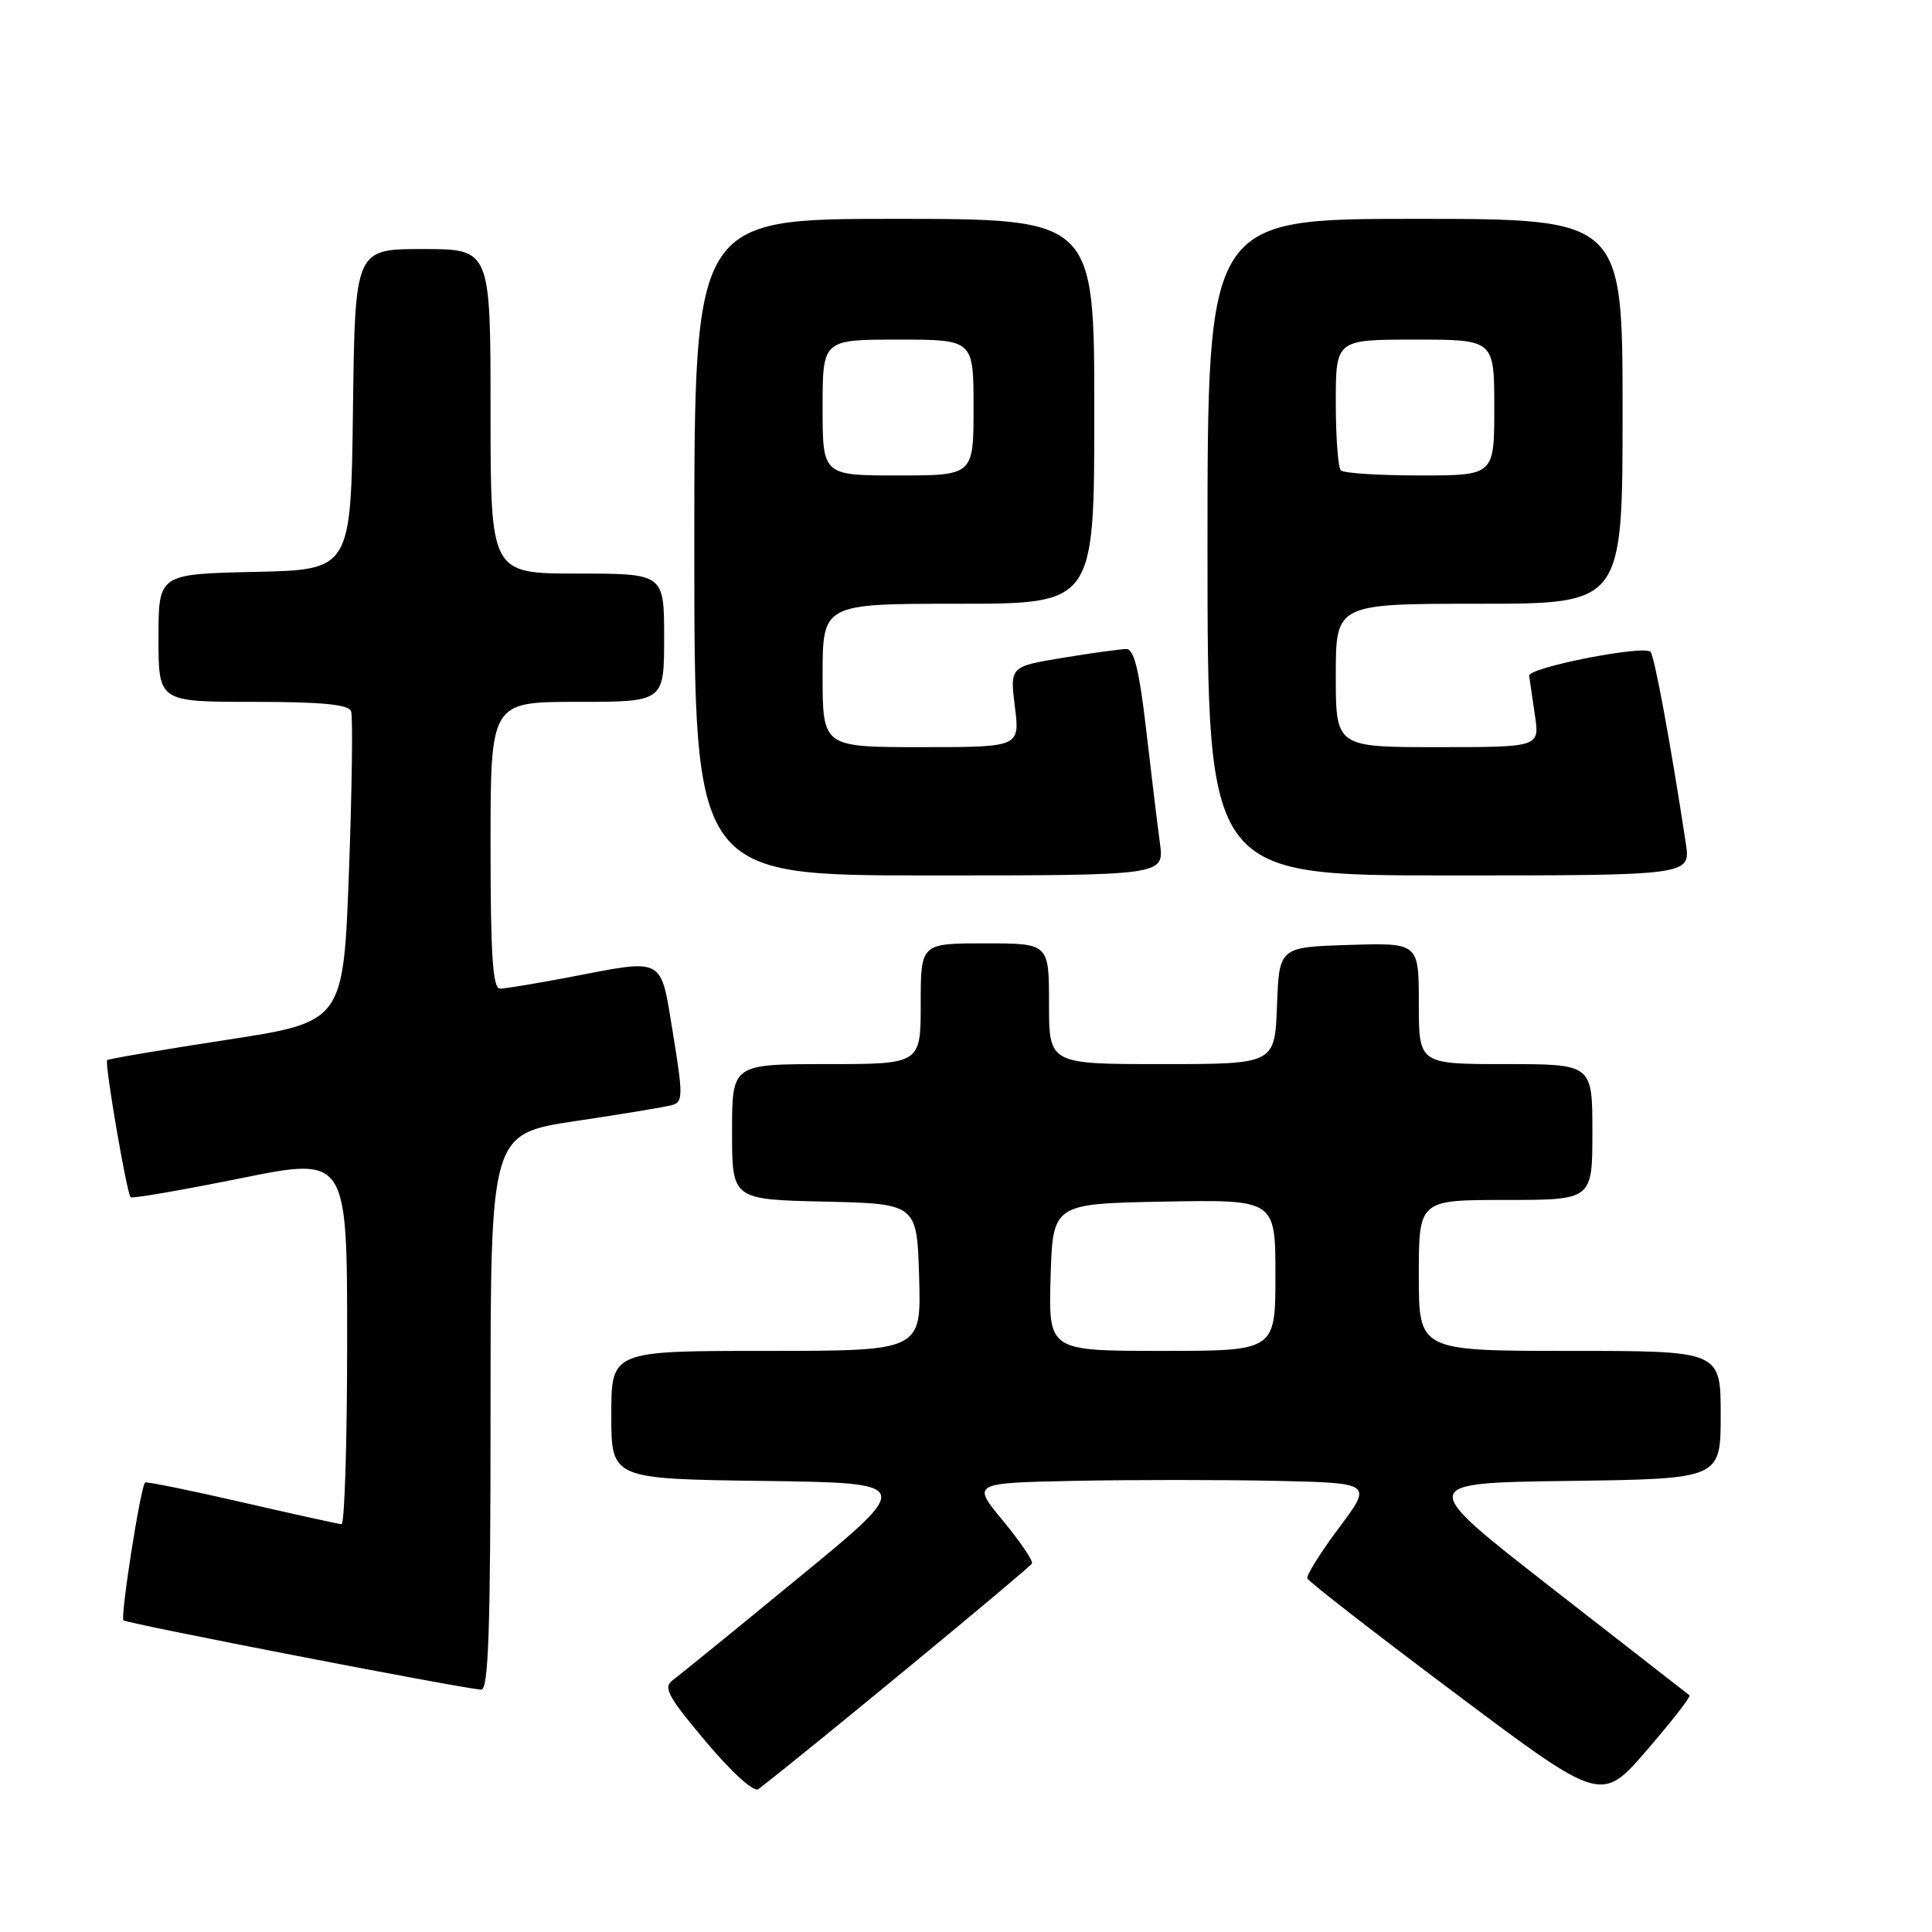<?xml version="1.0" encoding="UTF-8" standalone="no"?>
<!DOCTYPE svg PUBLIC "-//W3C//DTD SVG 1.1//EN" "http://www.w3.org/Graphics/SVG/1.1/DTD/svg11.dtd" >
<svg xmlns="http://www.w3.org/2000/svg" xmlns:xlink="http://www.w3.org/1999/xlink" version="1.1" viewBox="0 0 256 256">
 <g >
 <path fill="currentColor"
d=" M 223.87 224.64 C 223.67 224.48 215.46 218.09 205.63 210.43 C 187.76 196.50 187.76 196.50 207.88 196.23 C 228.00 195.96 228.00 195.96 228.00 187.48 C 228.00 179.00 228.00 179.00 208.00 179.00 C 188.00 179.00 188.00 179.00 188.00 169.00 C 188.00 159.00 188.00 159.00 199.50 159.00 C 211.00 159.00 211.00 159.00 211.00 150.00 C 211.00 141.00 211.00 141.00 199.50 141.00 C 188.00 141.00 188.00 141.00 188.00 132.96 C 188.00 124.92 188.00 124.92 178.75 125.21 C 169.50 125.50 169.50 125.50 169.21 133.25 C 168.92 141.00 168.92 141.00 153.96 141.00 C 139.00 141.00 139.00 141.00 139.00 133.00 C 139.00 125.00 139.00 125.00 130.50 125.00 C 122.00 125.00 122.00 125.00 122.00 133.00 C 122.00 141.00 122.00 141.00 109.50 141.00 C 97.00 141.00 97.00 141.00 97.00 149.97 C 97.00 158.94 97.00 158.94 109.25 159.22 C 121.50 159.50 121.50 159.50 121.79 169.25 C 122.07 179.00 122.07 179.00 101.54 179.00 C 81.00 179.00 81.00 179.00 81.00 187.48 C 81.00 195.96 81.00 195.96 101.05 196.23 C 121.11 196.50 121.11 196.50 105.89 209.00 C 97.52 215.88 89.99 222.01 89.14 222.63 C 87.84 223.59 88.48 224.79 93.55 230.80 C 97.00 234.90 99.90 237.52 100.49 237.07 C 106.76 232.26 136.56 207.67 136.75 207.16 C 136.89 206.78 135.15 204.23 132.89 201.49 C 128.76 196.50 128.76 196.50 142.44 196.22 C 149.96 196.07 161.91 196.07 168.99 196.22 C 181.87 196.50 181.87 196.50 177.42 202.45 C 174.97 205.72 173.09 208.73 173.23 209.15 C 173.38 209.56 182.21 216.42 192.85 224.39 C 212.19 238.89 212.19 238.89 218.22 231.90 C 221.54 228.06 224.08 224.79 223.87 224.64 Z  M 65.00 187.12 C 65.00 150.24 65.00 150.24 76.25 148.55 C 82.44 147.63 88.21 146.67 89.08 146.42 C 90.50 146.02 90.51 145.12 89.18 136.99 C 87.48 126.61 88.25 127.03 75.34 129.50 C 71.03 130.32 66.94 131.00 66.25 131.00 C 65.29 131.00 65.00 126.53 65.00 112.00 C 65.00 93.00 65.00 93.00 76.50 93.00 C 88.00 93.00 88.00 93.00 88.00 84.50 C 88.00 76.00 88.00 76.00 76.50 76.00 C 65.00 76.00 65.00 76.00 65.00 54.50 C 65.00 33.00 65.00 33.00 56.02 33.00 C 47.04 33.00 47.04 33.00 46.77 54.25 C 46.50 75.50 46.50 75.50 33.75 75.78 C 21.00 76.06 21.00 76.06 21.00 84.53 C 21.00 93.00 21.00 93.00 33.53 93.00 C 42.65 93.00 46.19 93.34 46.52 94.25 C 46.77 94.94 46.64 104.48 46.24 115.45 C 45.50 135.41 45.50 135.41 30.00 137.79 C 21.47 139.10 14.36 140.31 14.20 140.47 C 13.83 140.83 16.79 158.13 17.31 158.64 C 17.51 158.84 24.04 157.71 31.83 156.14 C 46.00 153.27 46.00 153.27 46.00 177.64 C 46.00 191.04 45.66 201.98 45.25 201.96 C 44.84 201.94 38.88 200.62 32.00 199.04 C 25.12 197.46 19.38 196.29 19.22 196.44 C 18.62 197.04 15.92 214.26 16.36 214.70 C 16.78 215.12 60.66 223.63 63.75 223.89 C 64.73 223.98 65.00 216.01 65.00 187.12 Z  M 153.70 111.75 C 153.38 109.41 152.56 102.66 151.88 96.75 C 150.97 88.89 150.27 86.00 149.26 86.00 C 148.51 86.00 144.72 86.52 140.85 87.16 C 133.81 88.32 133.81 88.32 134.48 93.66 C 135.14 99.00 135.14 99.00 122.07 99.00 C 109.00 99.00 109.00 99.00 109.00 89.50 C 109.00 80.00 109.00 80.00 127.00 80.00 C 145.00 80.00 145.00 80.00 145.00 54.50 C 145.00 29.00 145.00 29.00 118.50 29.00 C 92.00 29.00 92.00 29.00 92.00 72.50 C 92.00 116.00 92.00 116.00 123.14 116.00 C 154.27 116.00 154.27 116.00 153.70 111.75 Z  M 223.38 111.75 C 221.36 98.49 219.22 86.89 218.70 86.37 C 217.78 85.44 202.48 88.46 202.62 89.54 C 202.69 90.07 203.03 92.41 203.38 94.75 C 204.02 99.00 204.02 99.00 190.51 99.00 C 177.00 99.00 177.00 99.00 177.00 89.50 C 177.00 80.00 177.00 80.00 196.00 80.00 C 215.00 80.00 215.00 80.00 215.00 54.50 C 215.00 29.00 215.00 29.00 187.50 29.00 C 160.00 29.00 160.00 29.00 160.00 72.50 C 160.00 116.00 160.00 116.00 192.01 116.00 C 224.02 116.00 224.02 116.00 223.38 111.75 Z  M 139.21 169.25 C 139.50 159.50 139.50 159.50 154.25 159.22 C 169.00 158.95 169.00 158.95 169.00 168.97 C 169.00 179.00 169.00 179.00 153.96 179.00 C 138.93 179.00 138.93 179.00 139.21 169.25 Z  M 109.00 54.00 C 109.00 45.00 109.00 45.00 119.00 45.00 C 129.00 45.00 129.00 45.00 129.00 54.00 C 129.00 63.00 129.00 63.00 119.00 63.00 C 109.00 63.00 109.00 63.00 109.00 54.00 Z  M 177.67 62.33 C 177.30 61.97 177.00 57.92 177.00 53.33 C 177.00 45.00 177.00 45.00 187.50 45.00 C 198.00 45.00 198.00 45.00 198.00 54.00 C 198.00 63.00 198.00 63.00 188.17 63.00 C 182.76 63.00 178.03 62.70 177.67 62.33 Z "/>
</g>
</svg>